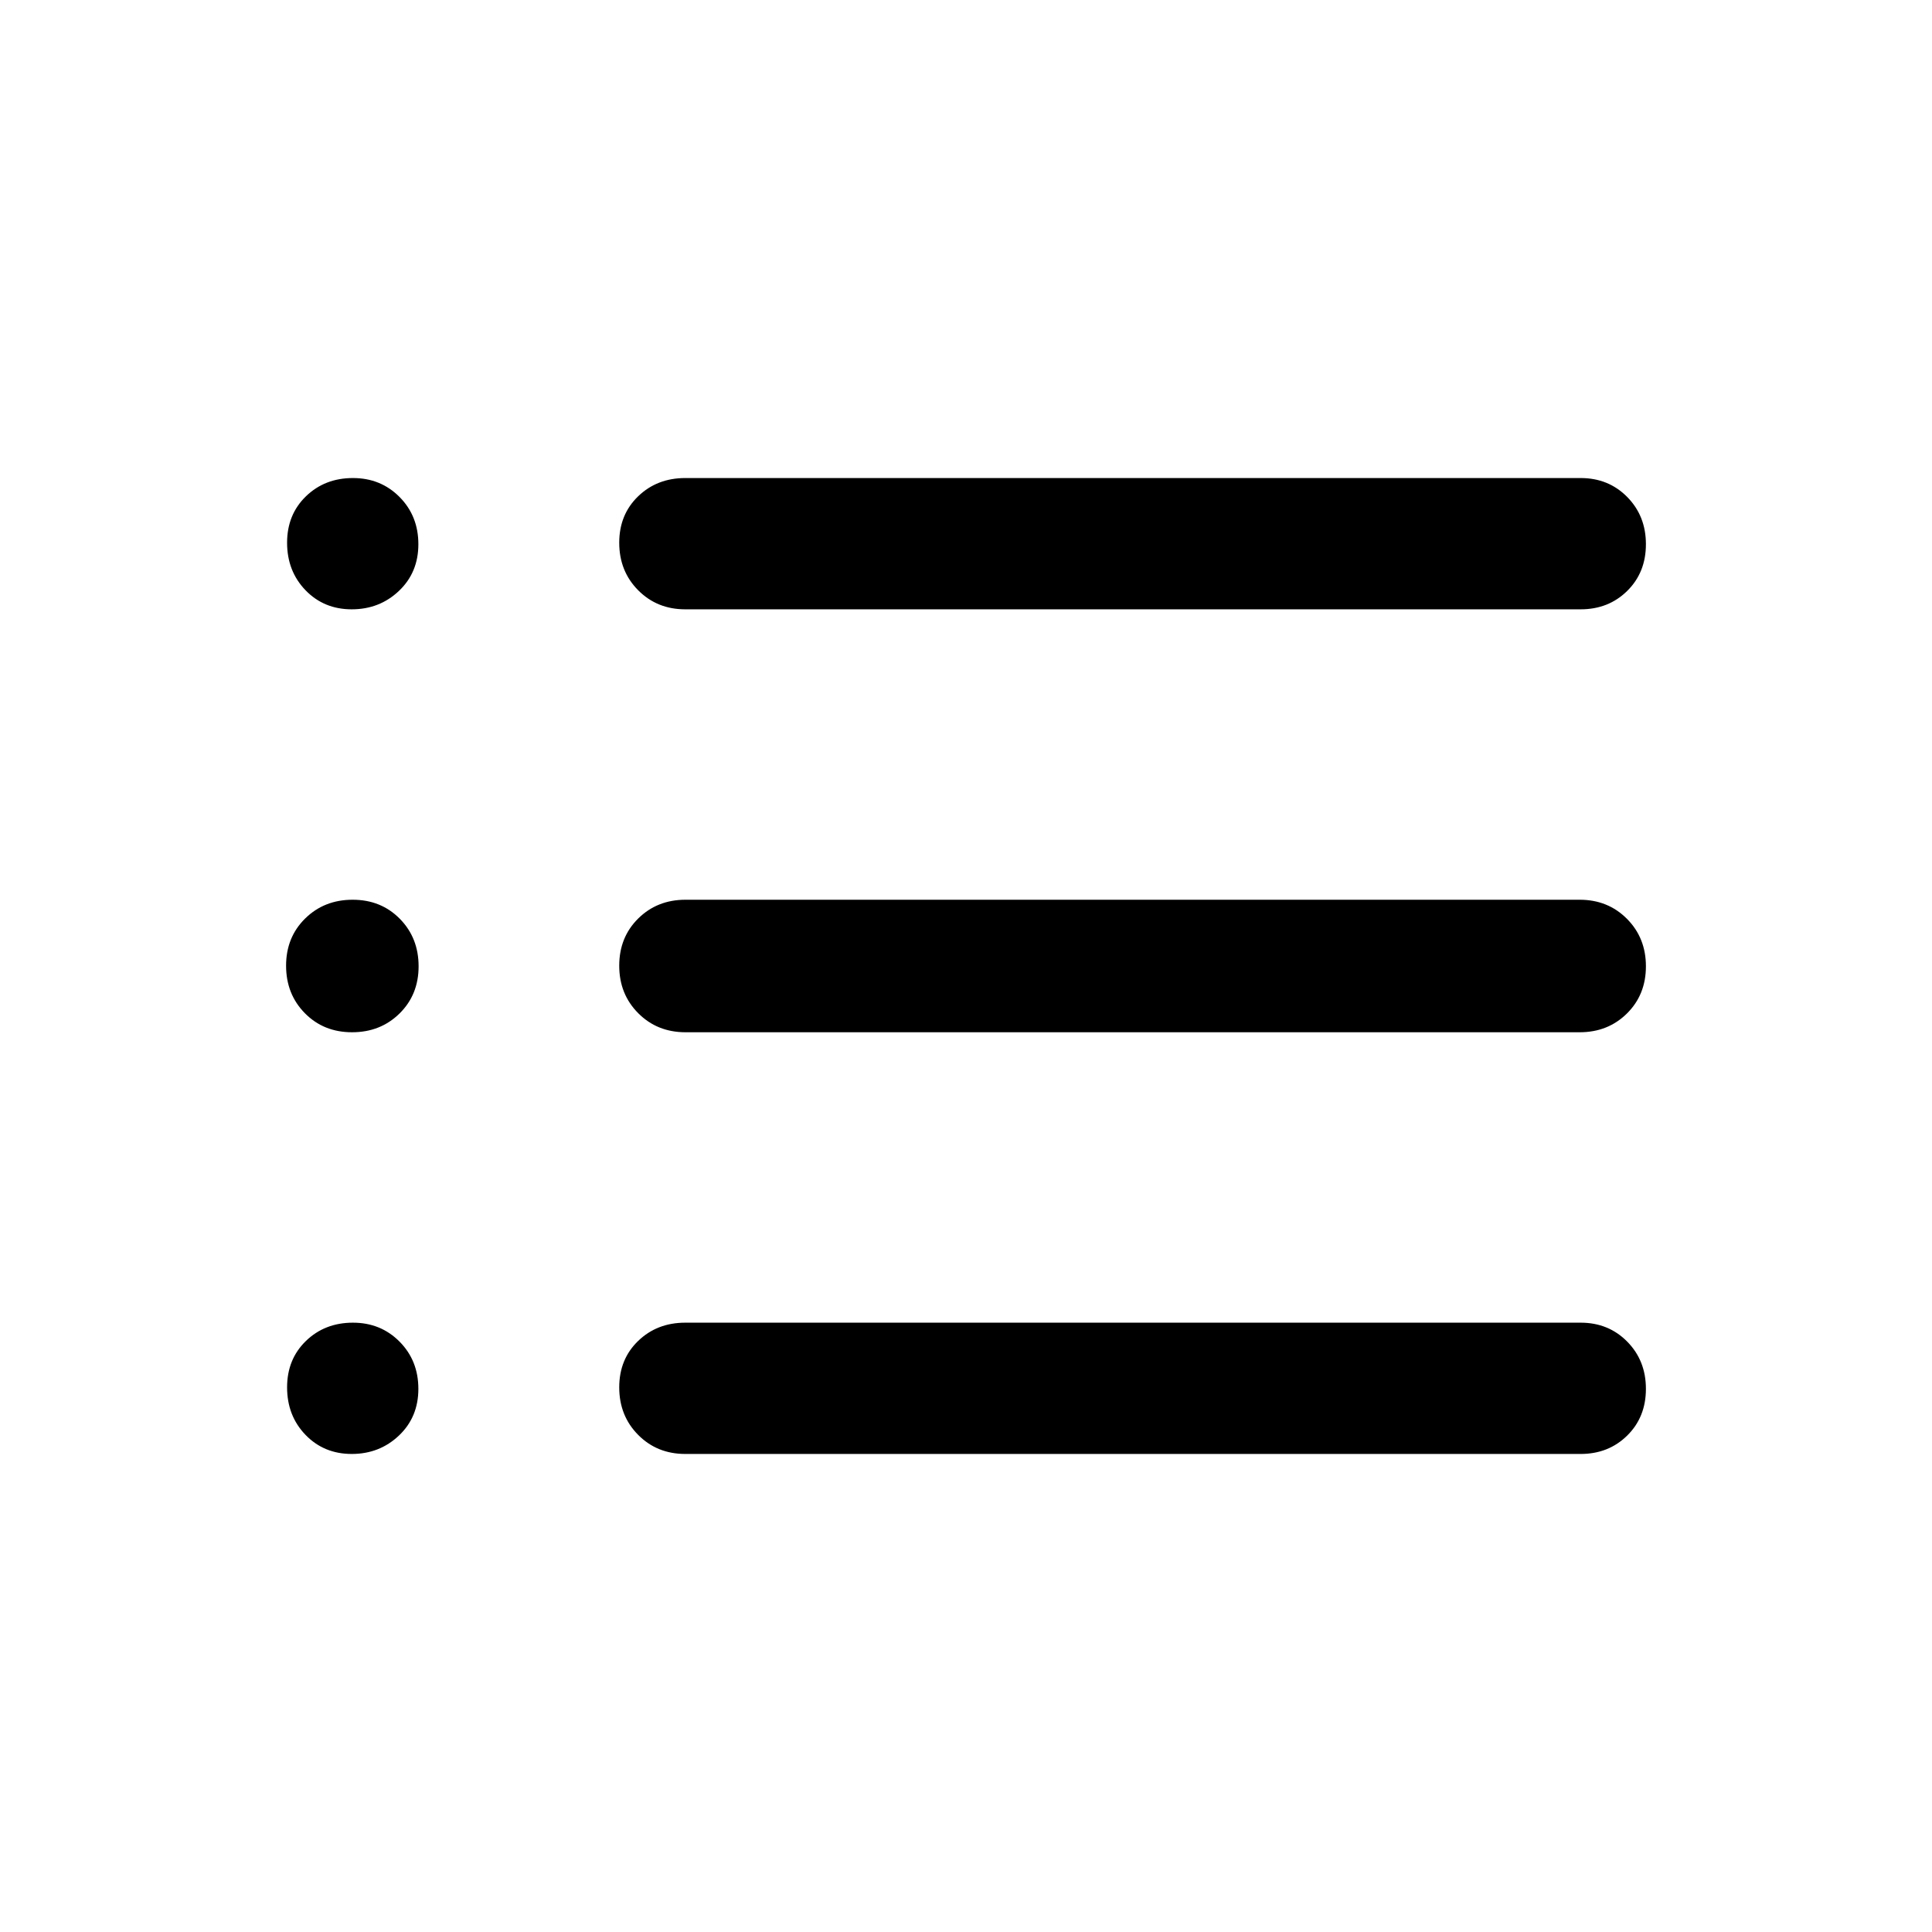 <svg xmlns="http://www.w3.org/2000/svg" height="20" viewBox="0 -960 960 960" width="20"><path d="M340.5-237.538q-14.014 0-23.411-9.484-9.397-9.484-9.397-23.621 0-13.977 9.397-23.052 9.397-9.074 23.411-9.074h444.923q13.855 0 23.139 9.418 9.284 9.418 9.284 23.461 0 14.044-9.284 23.198t-23.139 9.154H340.5Zm.116-209.539q-14.062 0-23.493-9.475t-9.431-23.598q0-14.124 9.431-23.449 9.431-9.324 23.493-9.324h444.307q14.062 0 23.493 9.475 9.43 9.475 9.43 23.598 0 14.124-9.43 23.449-9.431 9.324-23.493 9.324H340.616Zm-.116-210.154q-14.014 0-23.411-9.484-9.397-9.484-9.397-23.62 0-13.978 9.397-23.052 9.397-9.075 23.411-9.075h444.923q13.855 0 23.139 9.418 9.284 9.418 9.284 23.462t-9.284 23.198q-9.284 9.153-23.139 9.153H340.5Zm-165.72 0q-13.819 0-22.972-9.484-9.154-9.484-9.154-23.62 0-13.978 9.371-23.052 9.371-9.075 23.348-9.075 13.819 0 23.166 9.418 9.346 9.418 9.346 23.462t-9.643 23.198q-9.642 9.153-23.462 9.153Zm.146 210.154q-14.123 0-23.448-9.475-9.324-9.475-9.324-23.598 0-14.124 9.475-23.449 9.475-9.324 23.598-9.324 14.124 0 23.449 9.475Q208-493.973 208-479.85q0 14.124-9.475 23.449-9.475 9.324-23.599 9.324Zm-.146 209.539q-13.819 0-22.972-9.484-9.154-9.484-9.154-23.621 0-13.977 9.371-23.052 9.371-9.074 23.348-9.074 13.819 0 23.166 9.418 9.346 9.418 9.346 23.461 0 14.044-9.643 23.198-9.642 9.154-23.462 9.154Z"/></svg>